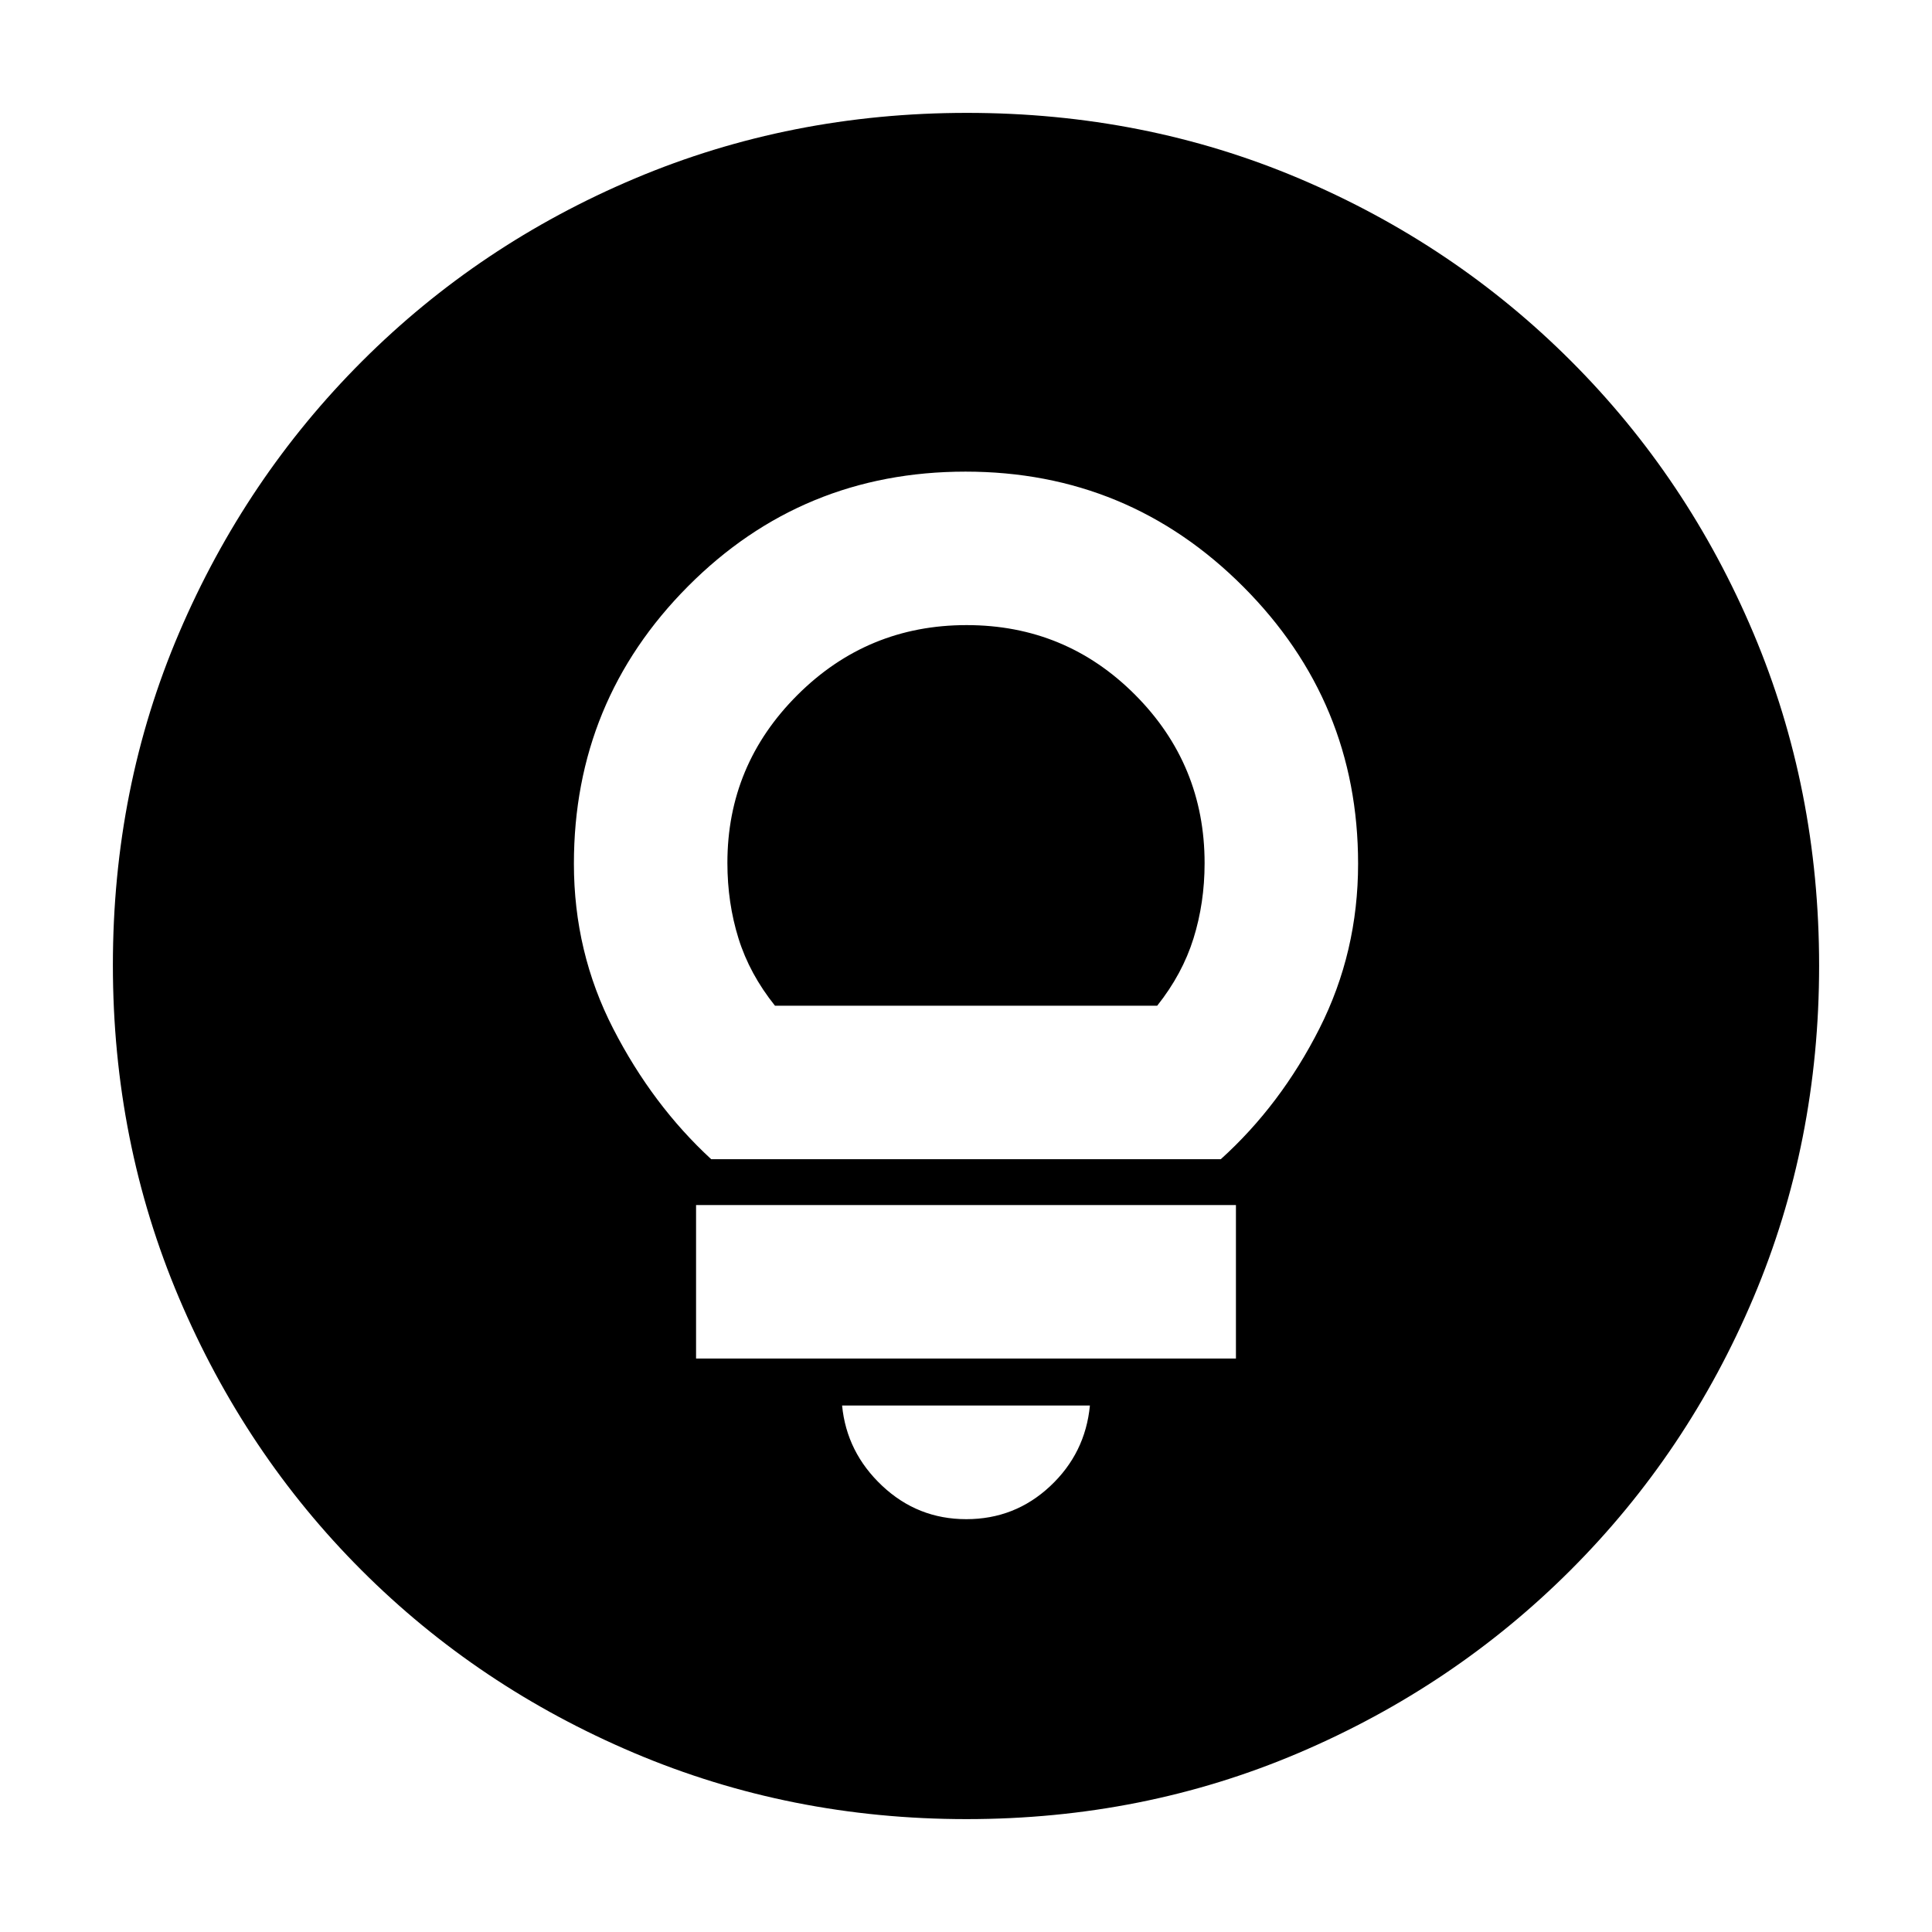 <svg xmlns="http://www.w3.org/2000/svg" height="20" viewBox="0 -960 960 960" width="20"><path d="M480.28-56.09q-87.62 0-165.14-32.85-77.53-32.85-135.44-90.76-57.91-57.91-90.76-135.39-32.85-77.49-32.85-165.37 0-88.13 32.91-165.1 32.9-76.97 91.01-135.04 58.1-58.06 135.39-90.69 77.3-32.62 165.06-32.62 88.12 0 165.11 32.61 76.99 32.62 135.05 90.68 58.06 58.06 90.68 135.3 32.61 77.24 32.61 165.13t-32.62 164.98q-32.63 77.1-90.69 135.2Q722.53-121.9 645.34-89q-77.2 32.91-165.06 32.91Zm-.15-149.04q24.16 0 41.67-16.38 17.5-16.38 19.77-40.1H418.43q2.27 23.31 19.91 39.89 17.64 16.59 41.79 16.59Zm-134.26-79.83h268.26v-76.26H345.87v76.26Zm7.52-99.04h253.22q29.74-26.87 48.98-64.86 19.24-38 19.24-81.97 0-80.45-57.06-137.64-57.05-57.18-138-57.18-81.21 0-137.9 56.98-56.7 56.99-56.7 137.84 0 43.97 19.53 81.97 19.52 37.99 48.69 64.86Zm31.7-76.26q-12.61-15.74-18.13-33.43-5.52-17.69-5.52-37.58 0-48.65 34.8-83.38 34.81-34.74 84.05-34.74 49.24 0 83.76 34.65 34.51 34.65 34.51 83.66 0 19.7-5.52 37.39T575-460.26H385.09Z"/></svg>